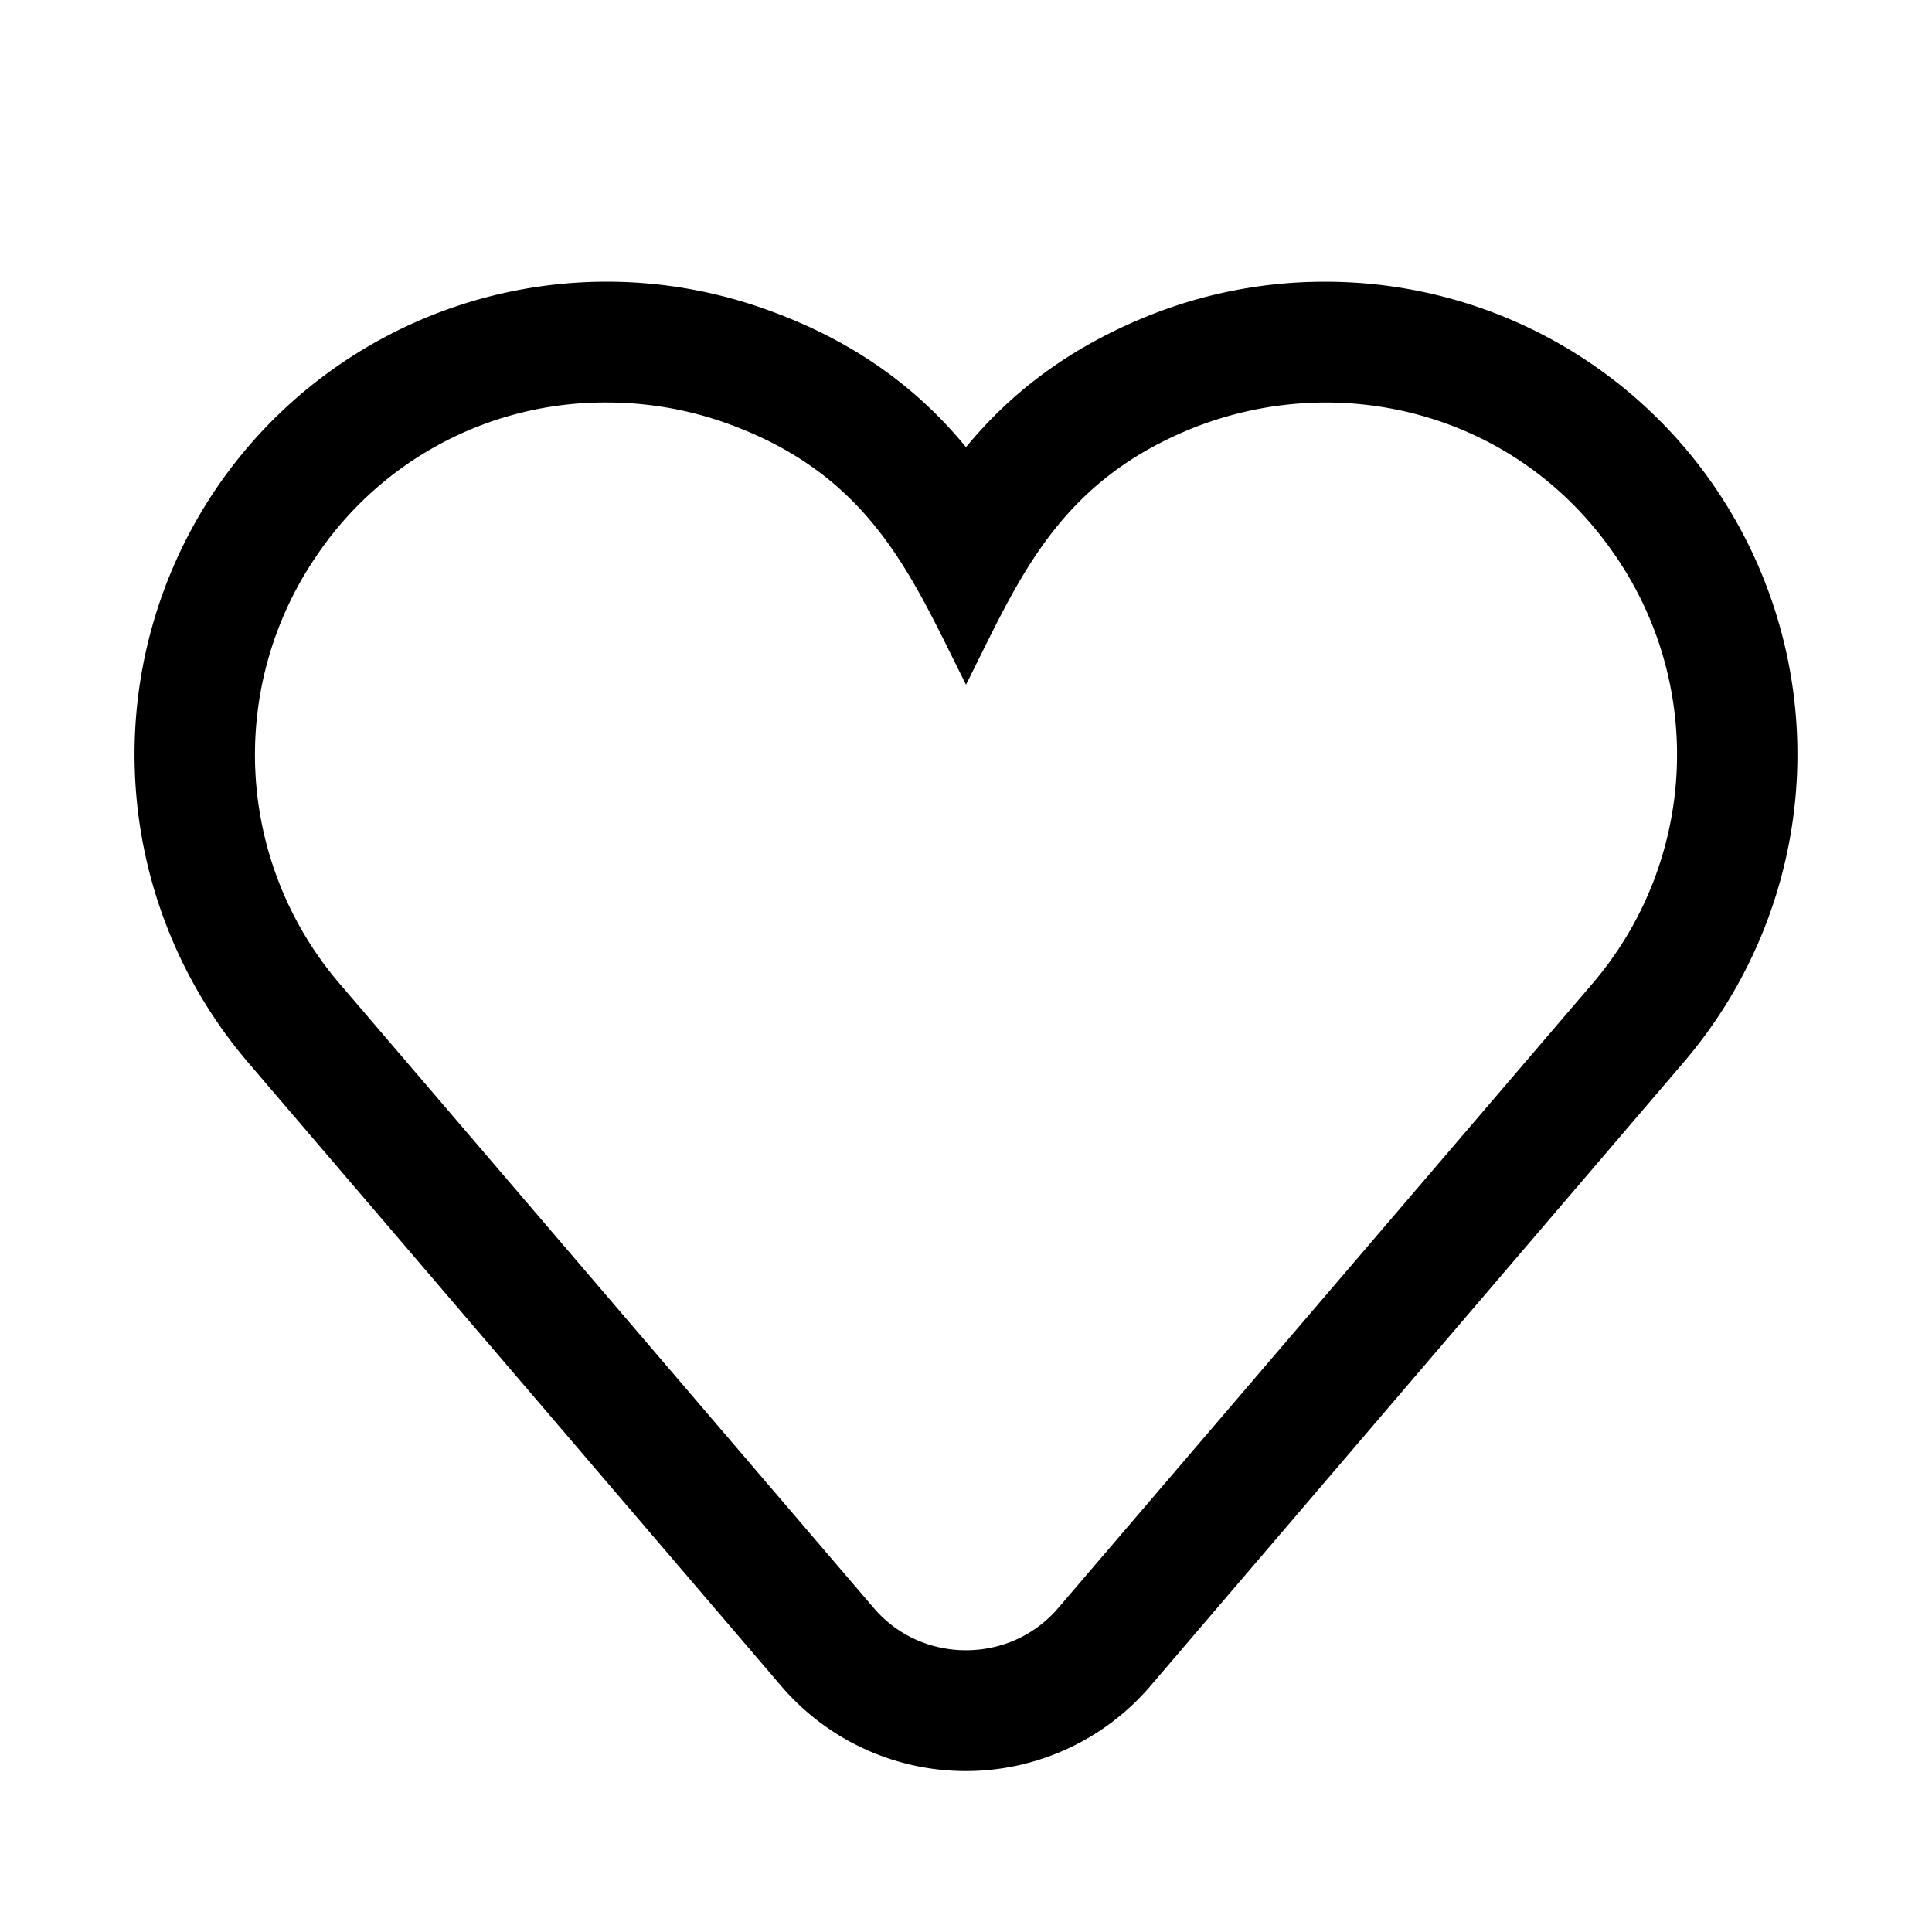 <svg width="24" height="24" xmlns="http://www.w3.org/2000/svg"><path d="M21.315 6.07a5.857 5.857 0 00-4.85-2.57 5.85 5.85 0 00-2.265.45c-1 .415-1.69.985-2.2 1.605-.55-.67-1.305-1.28-2.425-1.69a5.864 5.864 0 00-6.89 2.205 5.89 5.89 0 00.39 7.12l6.63 7.755a3.017 3.017 0 004.585 0l6.63-7.755a5.883 5.883 0 00.395-7.12zm-1.53 6.145L13.15 19.97c-.3.355-.725.53-1.15.53-.425 0-.85-.175-1.15-.53l-6.635-7.755a4.372 4.372 0 01-.29-5.3A4.319 4.319 0 017.535 5c.52 0 1.035.09 1.525.27 1.785.655 2.275 1.915 2.94 3.235.635-1.255 1.105-2.48 2.775-3.17A4.486 4.486 0 0116.465 5c1.365 0 2.735.625 3.61 1.915 1.11 1.63.99 3.8-.29 5.3z" fill="#000" fill-rule="evenodd"/></svg>
